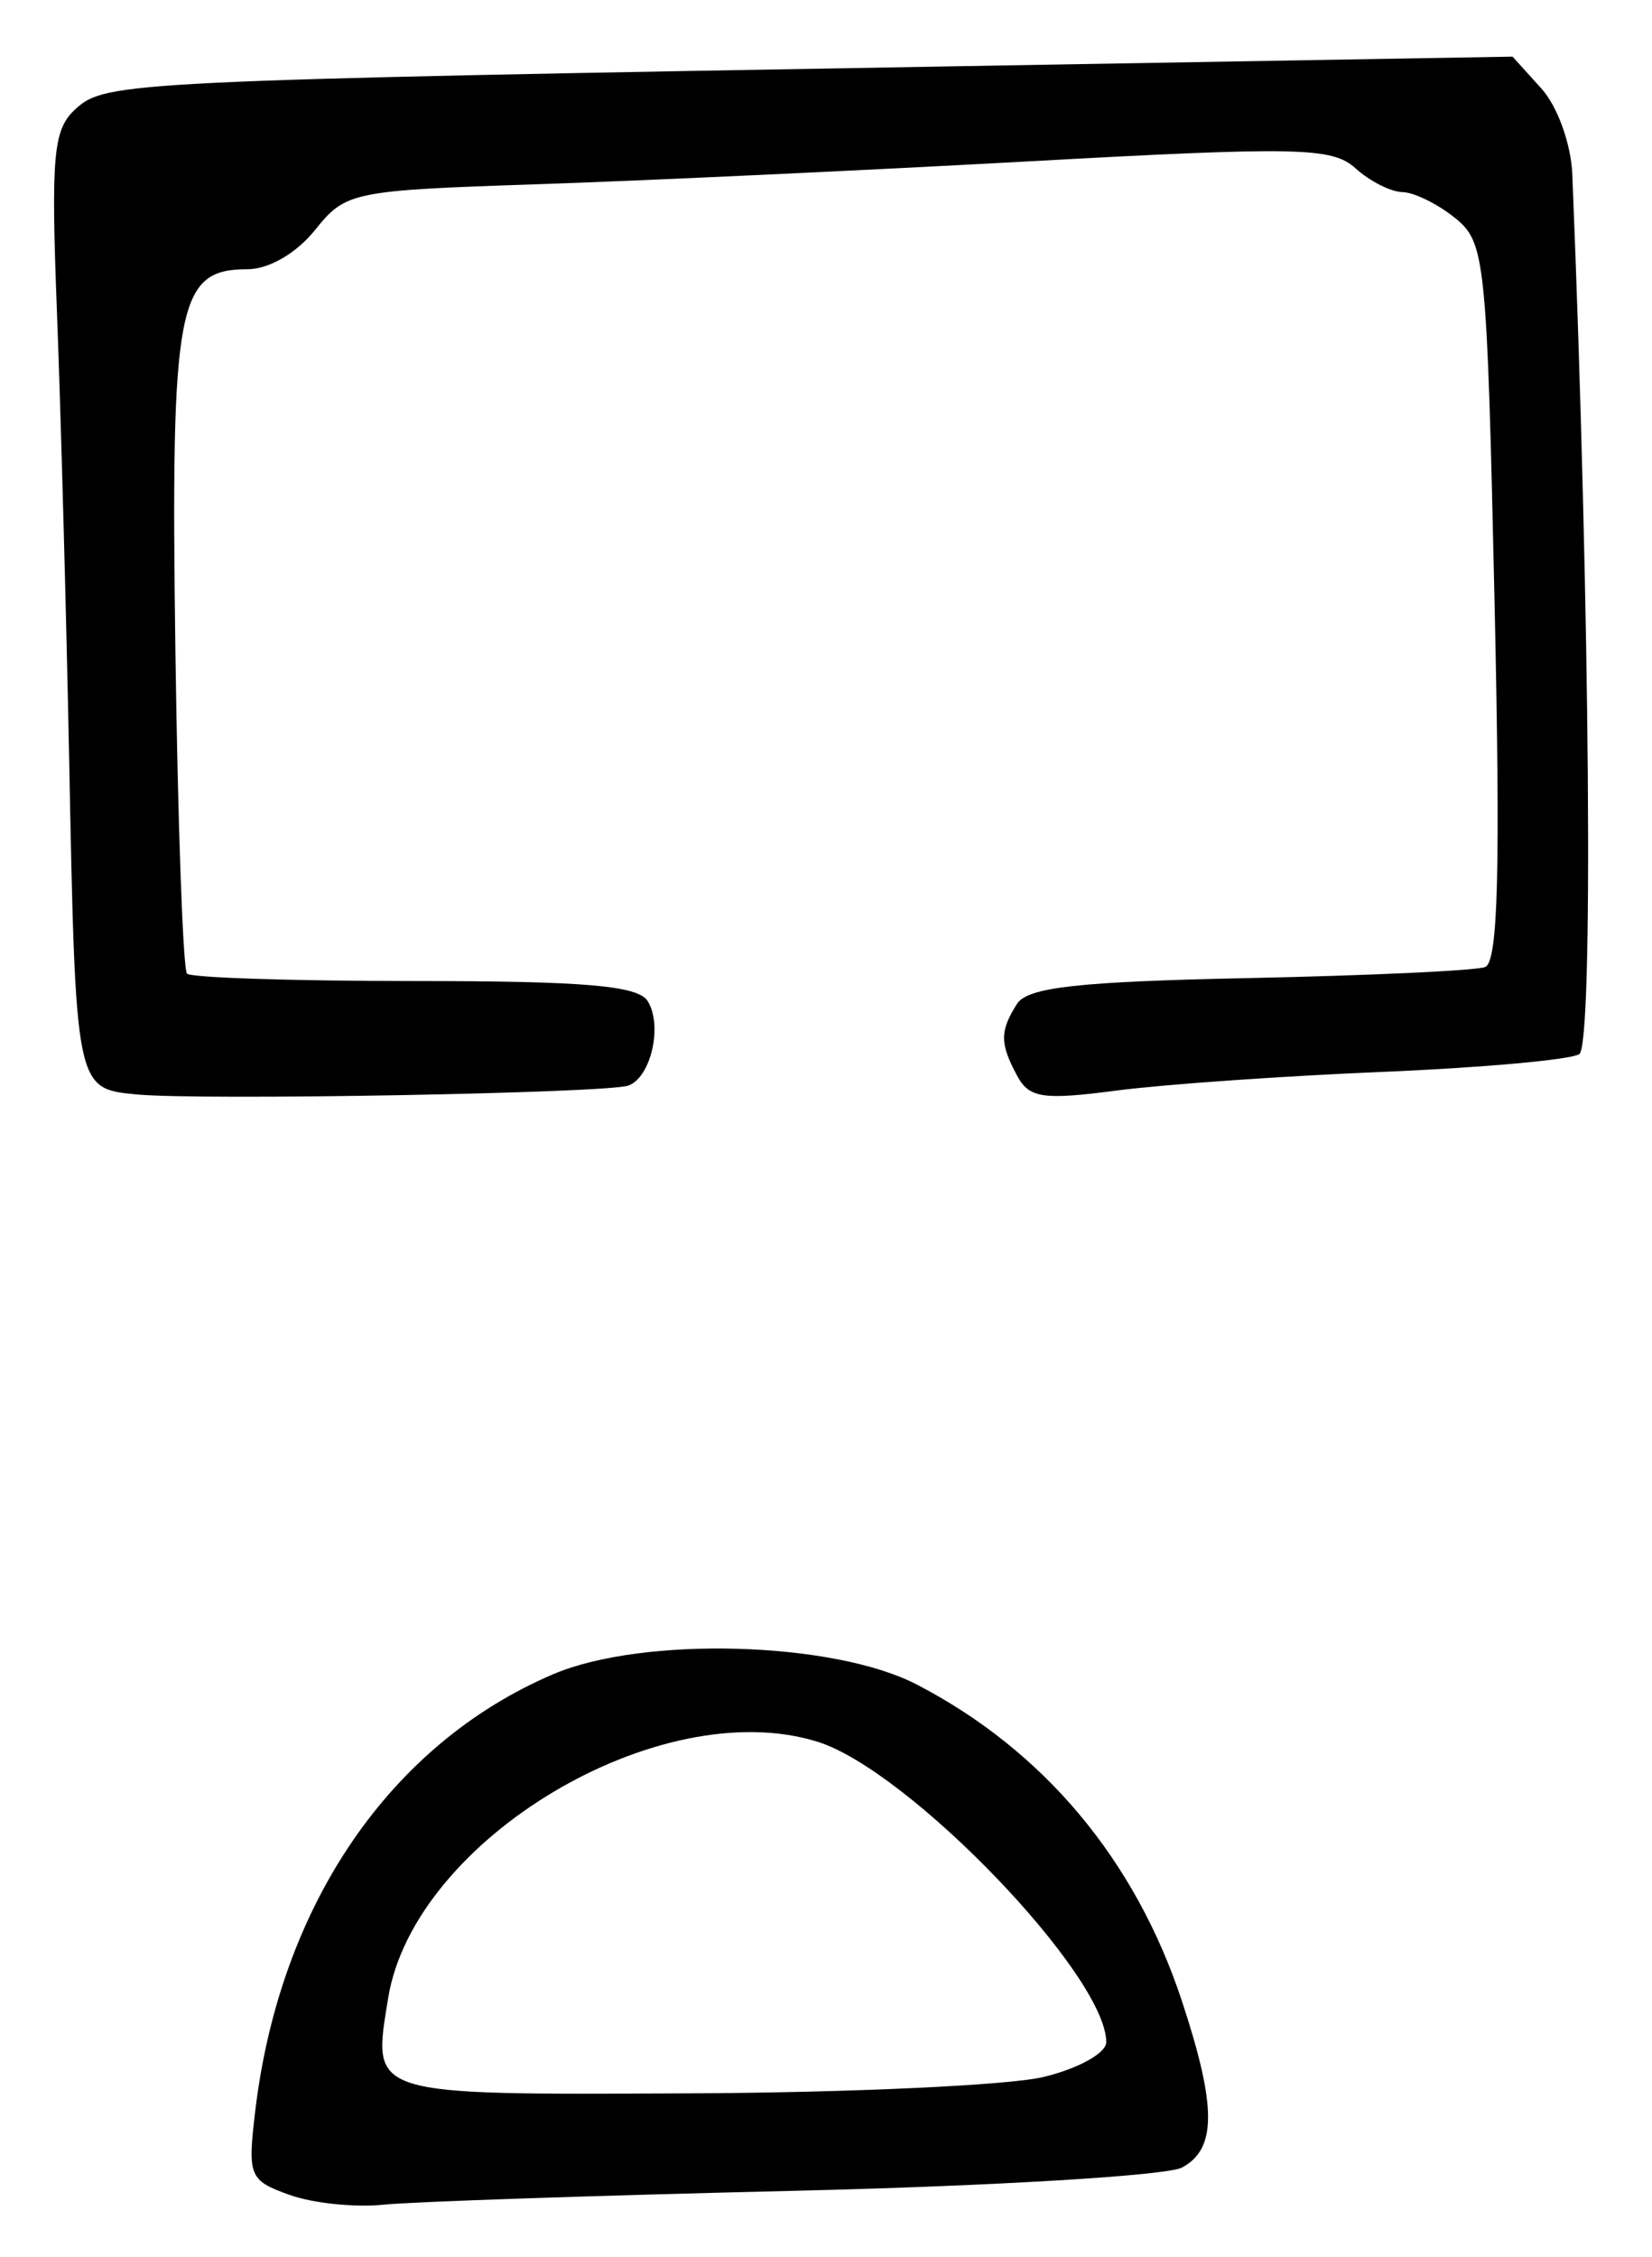 <?xml version="1.0" encoding="UTF-8" standalone="no"?>
<!-- Created with Inkscape (http://www.inkscape.org/) -->

<svg
   version="1.1"
   id="svg175"
   width="149.333"
   height="204"
   viewBox="0 0 149.333 204"
   xmlns="http://www.w3.org/2000/svg"
   xmlns:svg="http://www.w3.org/2000/svg">
  <defs
     id="defs179" />
  <g
     id="g181">
    <path
       style="fill:#000000;stroke-width:1.333"
       d="m 26.167,198.374 c -3.639,-1.304 -3.796,-1.685 -3.1,-7.54 2.211,-18.61 12.162,-33.209 26.933,-39.515 8.112,-3.463 25.336,-2.979 32.862,0.924 11.478,5.952 19.766,15.845 23.982,28.625 3.144,9.53 3.145,13.355 0.003,15.036 -1.367,0.732 -17.117,1.677 -35,2.1 -17.883,0.423 -34.614,0.989 -37.18,1.257 -2.567,0.268 -6.391,-0.13 -8.499,-0.886 z m 68.166,-10.656 c 3.143,-0.759 5.667,-2.159 5.667,-3.143 0,-6.032 -17.825,-24.577 -26.101,-27.155 -14.259,-4.443 -36.484,8.828 -38.813,23.176 -1.445,8.907 -2.015,8.727 27.201,8.603 14.509,-0.062 28.93,-0.728 32.046,-1.48 z M 12.338,98.916 C 6.829,98.385 6.837,98.424 6.252,68.667 5.992,55.467 5.497,37.303 5.151,28.303 4.598,13.893 4.803,11.687 6.865,9.82 9.559,7.382 11.611,7.283 86.696,5.984 l 50.03,-0.866 2.603,2.876 c 1.461,1.614 2.69,5.025 2.802,7.774 1.606,39.574 1.914,78.713 0.625,79.509 -0.825,0.51 -8.832,1.23 -17.794,1.601 -8.962,0.371 -19.775,1.129 -24.028,1.686 -6.677,0.874 -7.906,0.689 -9,-1.355 -1.562,-2.918 -1.563,-4.011 -0.006,-6.472 0.955,-1.509 5.522,-2.018 20.98,-2.339 10.868,-0.226 20.468,-0.673 21.335,-0.994 1.18,-0.437 1.395,-8.719 0.857,-32.994 -0.69,-31.083 -0.836,-32.504 -3.576,-34.714 -1.571,-1.267 -3.71,-2.317 -4.752,-2.333 -1.042,-0.016 -2.951,-0.985 -4.242,-2.153 -2.101,-1.902 -5.18,-1.968 -29.438,-0.632 -14.9,0.82 -34.892,1.752 -44.425,2.071 -16.861,0.563 -17.411,0.676 -20.183,4.132 -1.689,2.107 -4.18,3.553 -6.117,3.553 -6.342,0 -6.942,3.163 -6.514,34.333 C 16.07,74.433 16.543,87.633 16.905,88 c 0.362,0.367 9.627,0.667 20.589,0.667 15.37,0 20.188,0.415 21.055,1.814 1.366,2.205 0.306,6.871 -1.734,7.629 -1.876,0.697 -38.686,1.364 -44.477,0.806 z"
       id="path352" />
  </g>
</svg>
